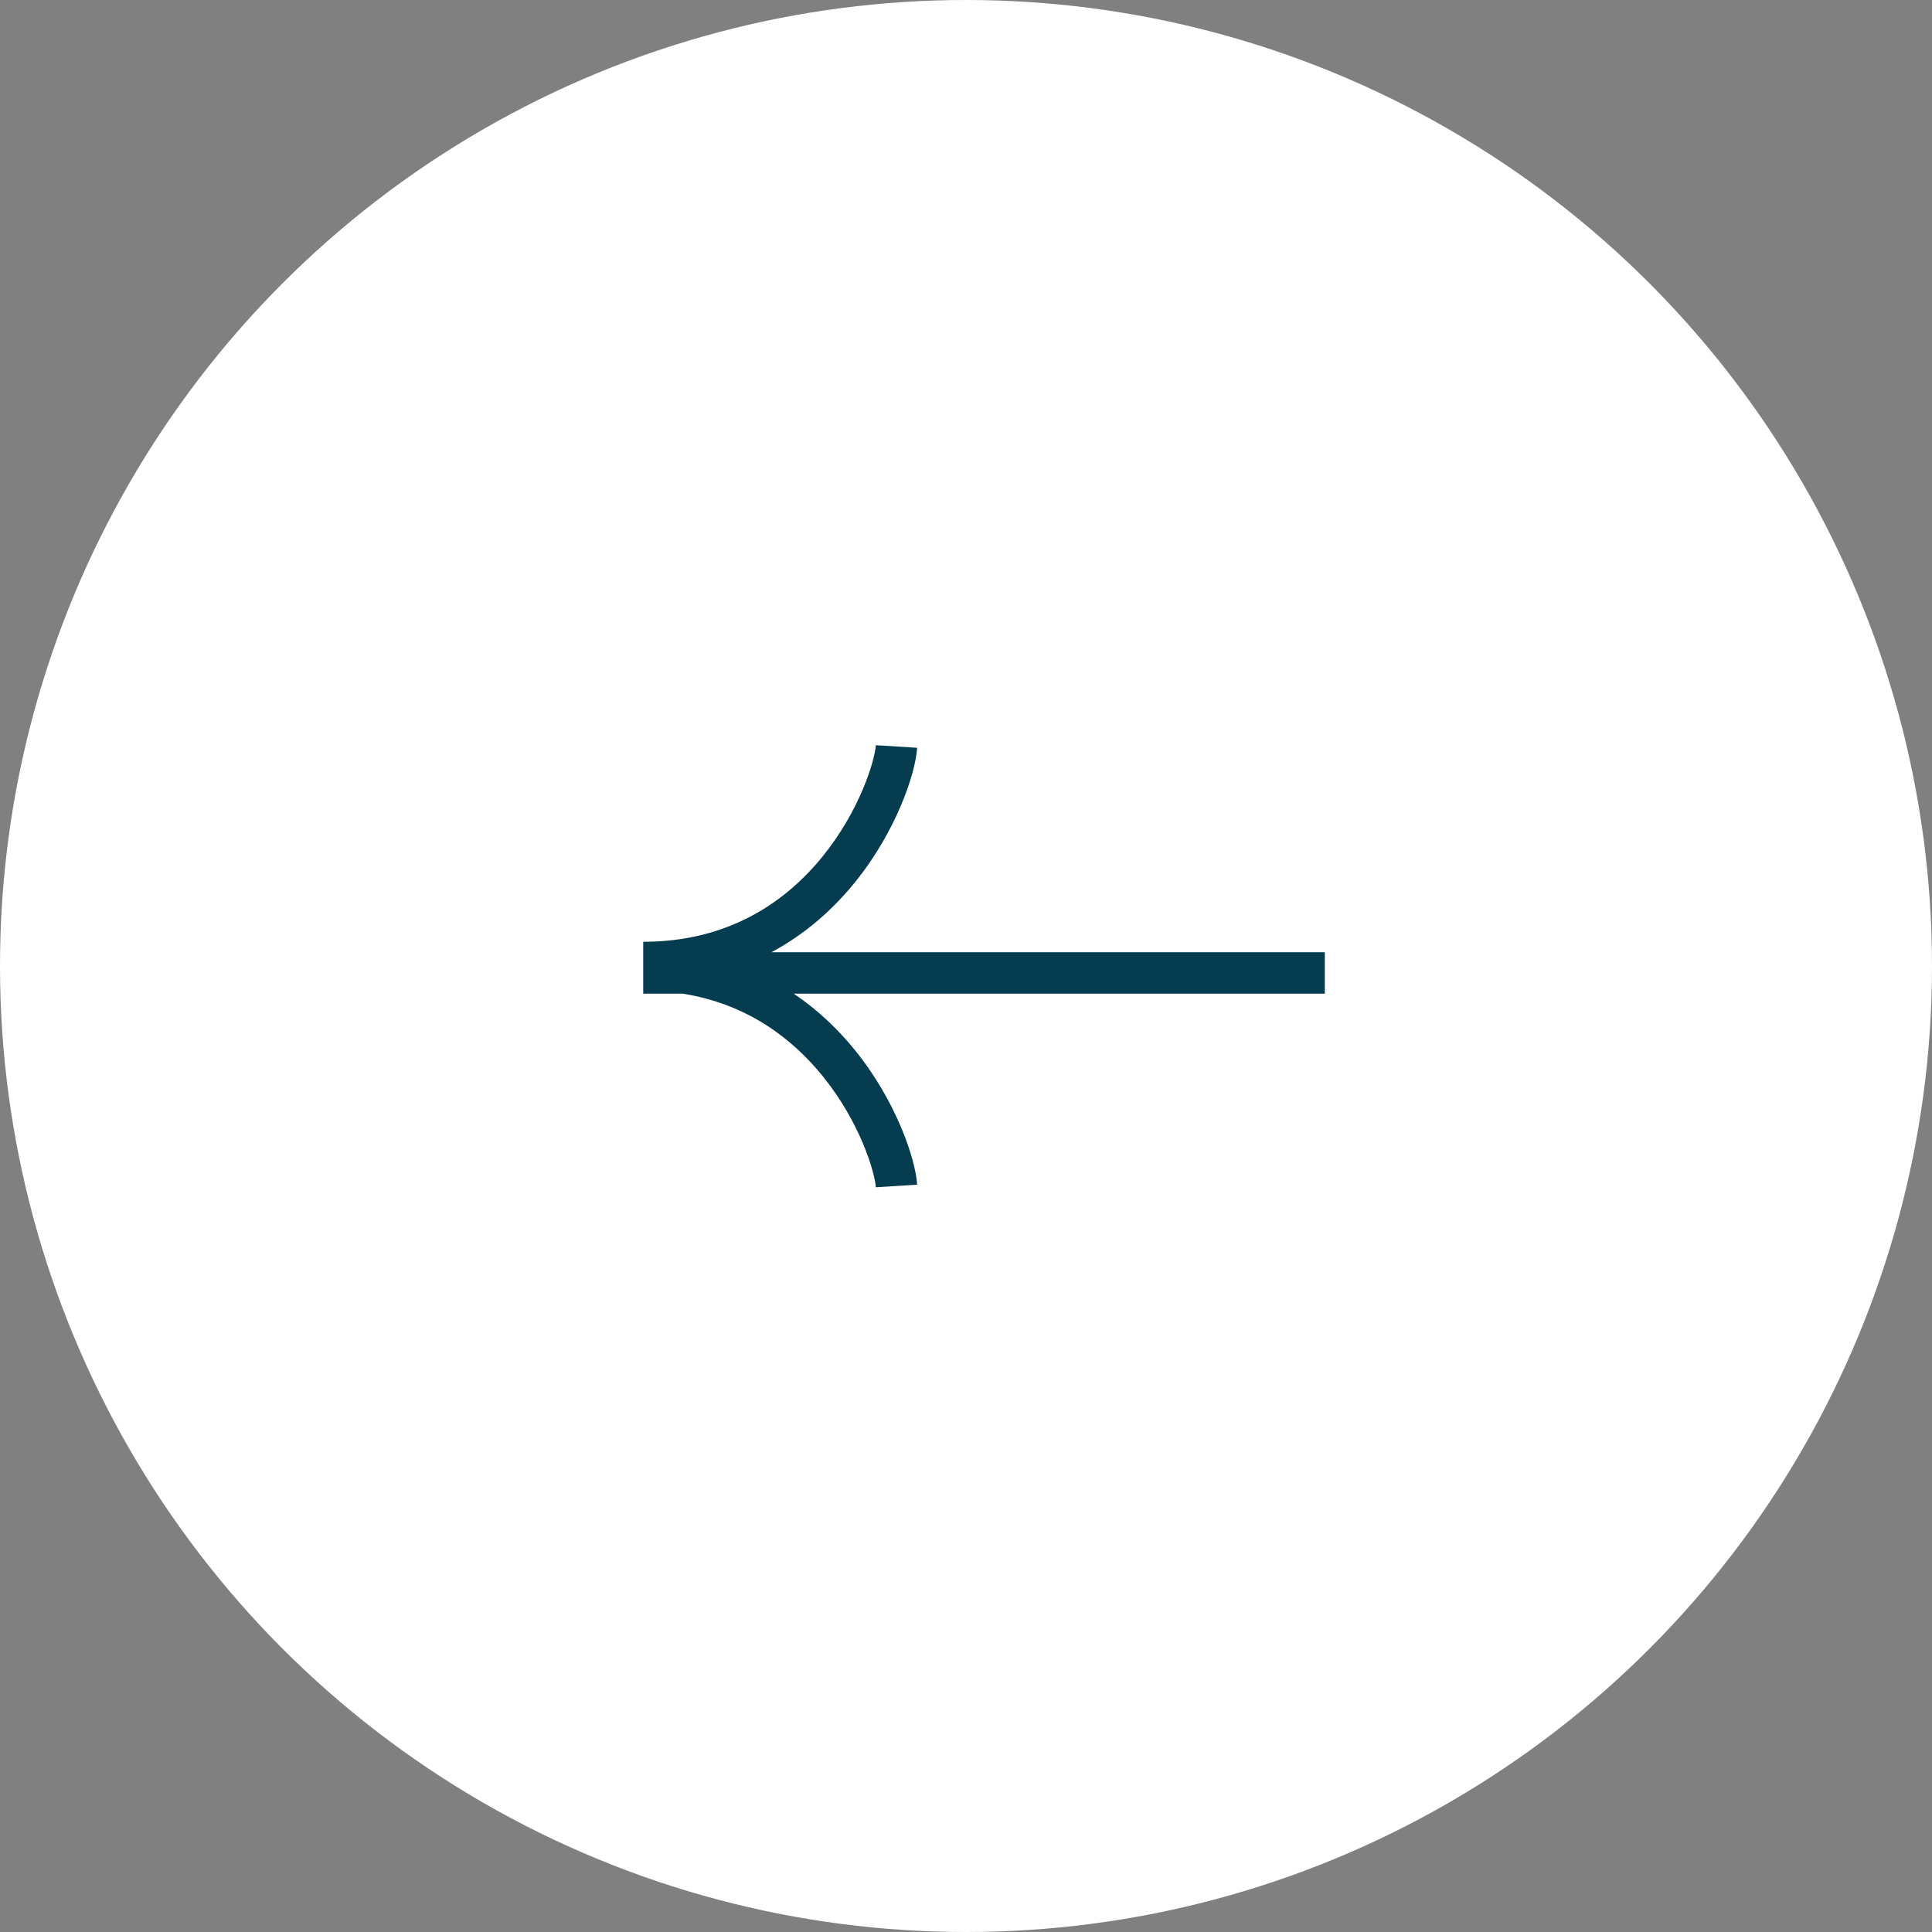 <svg width="70" height="70" viewBox="0 0 70 70" fill="none" xmlns="http://www.w3.org/2000/svg">
<rect x="0" y="0" width="70" height="70" fill="#808080" stroke="none"/>
<g id="Left">
<circle id="Ellipse 144" cx="35" cy="35" r="35" fill="white"/>
<path id="Union" fill-rule="evenodd" clip-rule="evenodd" d="M32.65 29.168C33.004 28.328 33.2 27.571 33.23 27.094L31.733 27C31.718 27.242 31.588 27.823 31.267 28.586C30.953 29.332 30.476 30.202 29.807 31.028C28.479 32.668 26.407 34.123 23.305 34.123V34.393V35.623V35.893C23.306 35.893 23.306 35.893 23.306 35.893V36.002H24.734C27.059 36.37 28.694 37.615 29.807 38.989C30.476 39.814 30.953 40.685 31.267 41.431C31.588 42.193 31.718 42.774 31.733 43.017L33.23 42.923C33.2 42.445 33.004 41.689 32.65 40.849C32.289 39.992 31.743 38.996 30.973 38.045C30.376 37.308 29.643 36.598 28.759 36.002H48V34.502H27.949C29.205 33.83 30.202 32.923 30.973 31.972C31.743 31.021 32.289 30.024 32.65 29.168Z" fill="#053C4F"/>
</g>
</svg>
